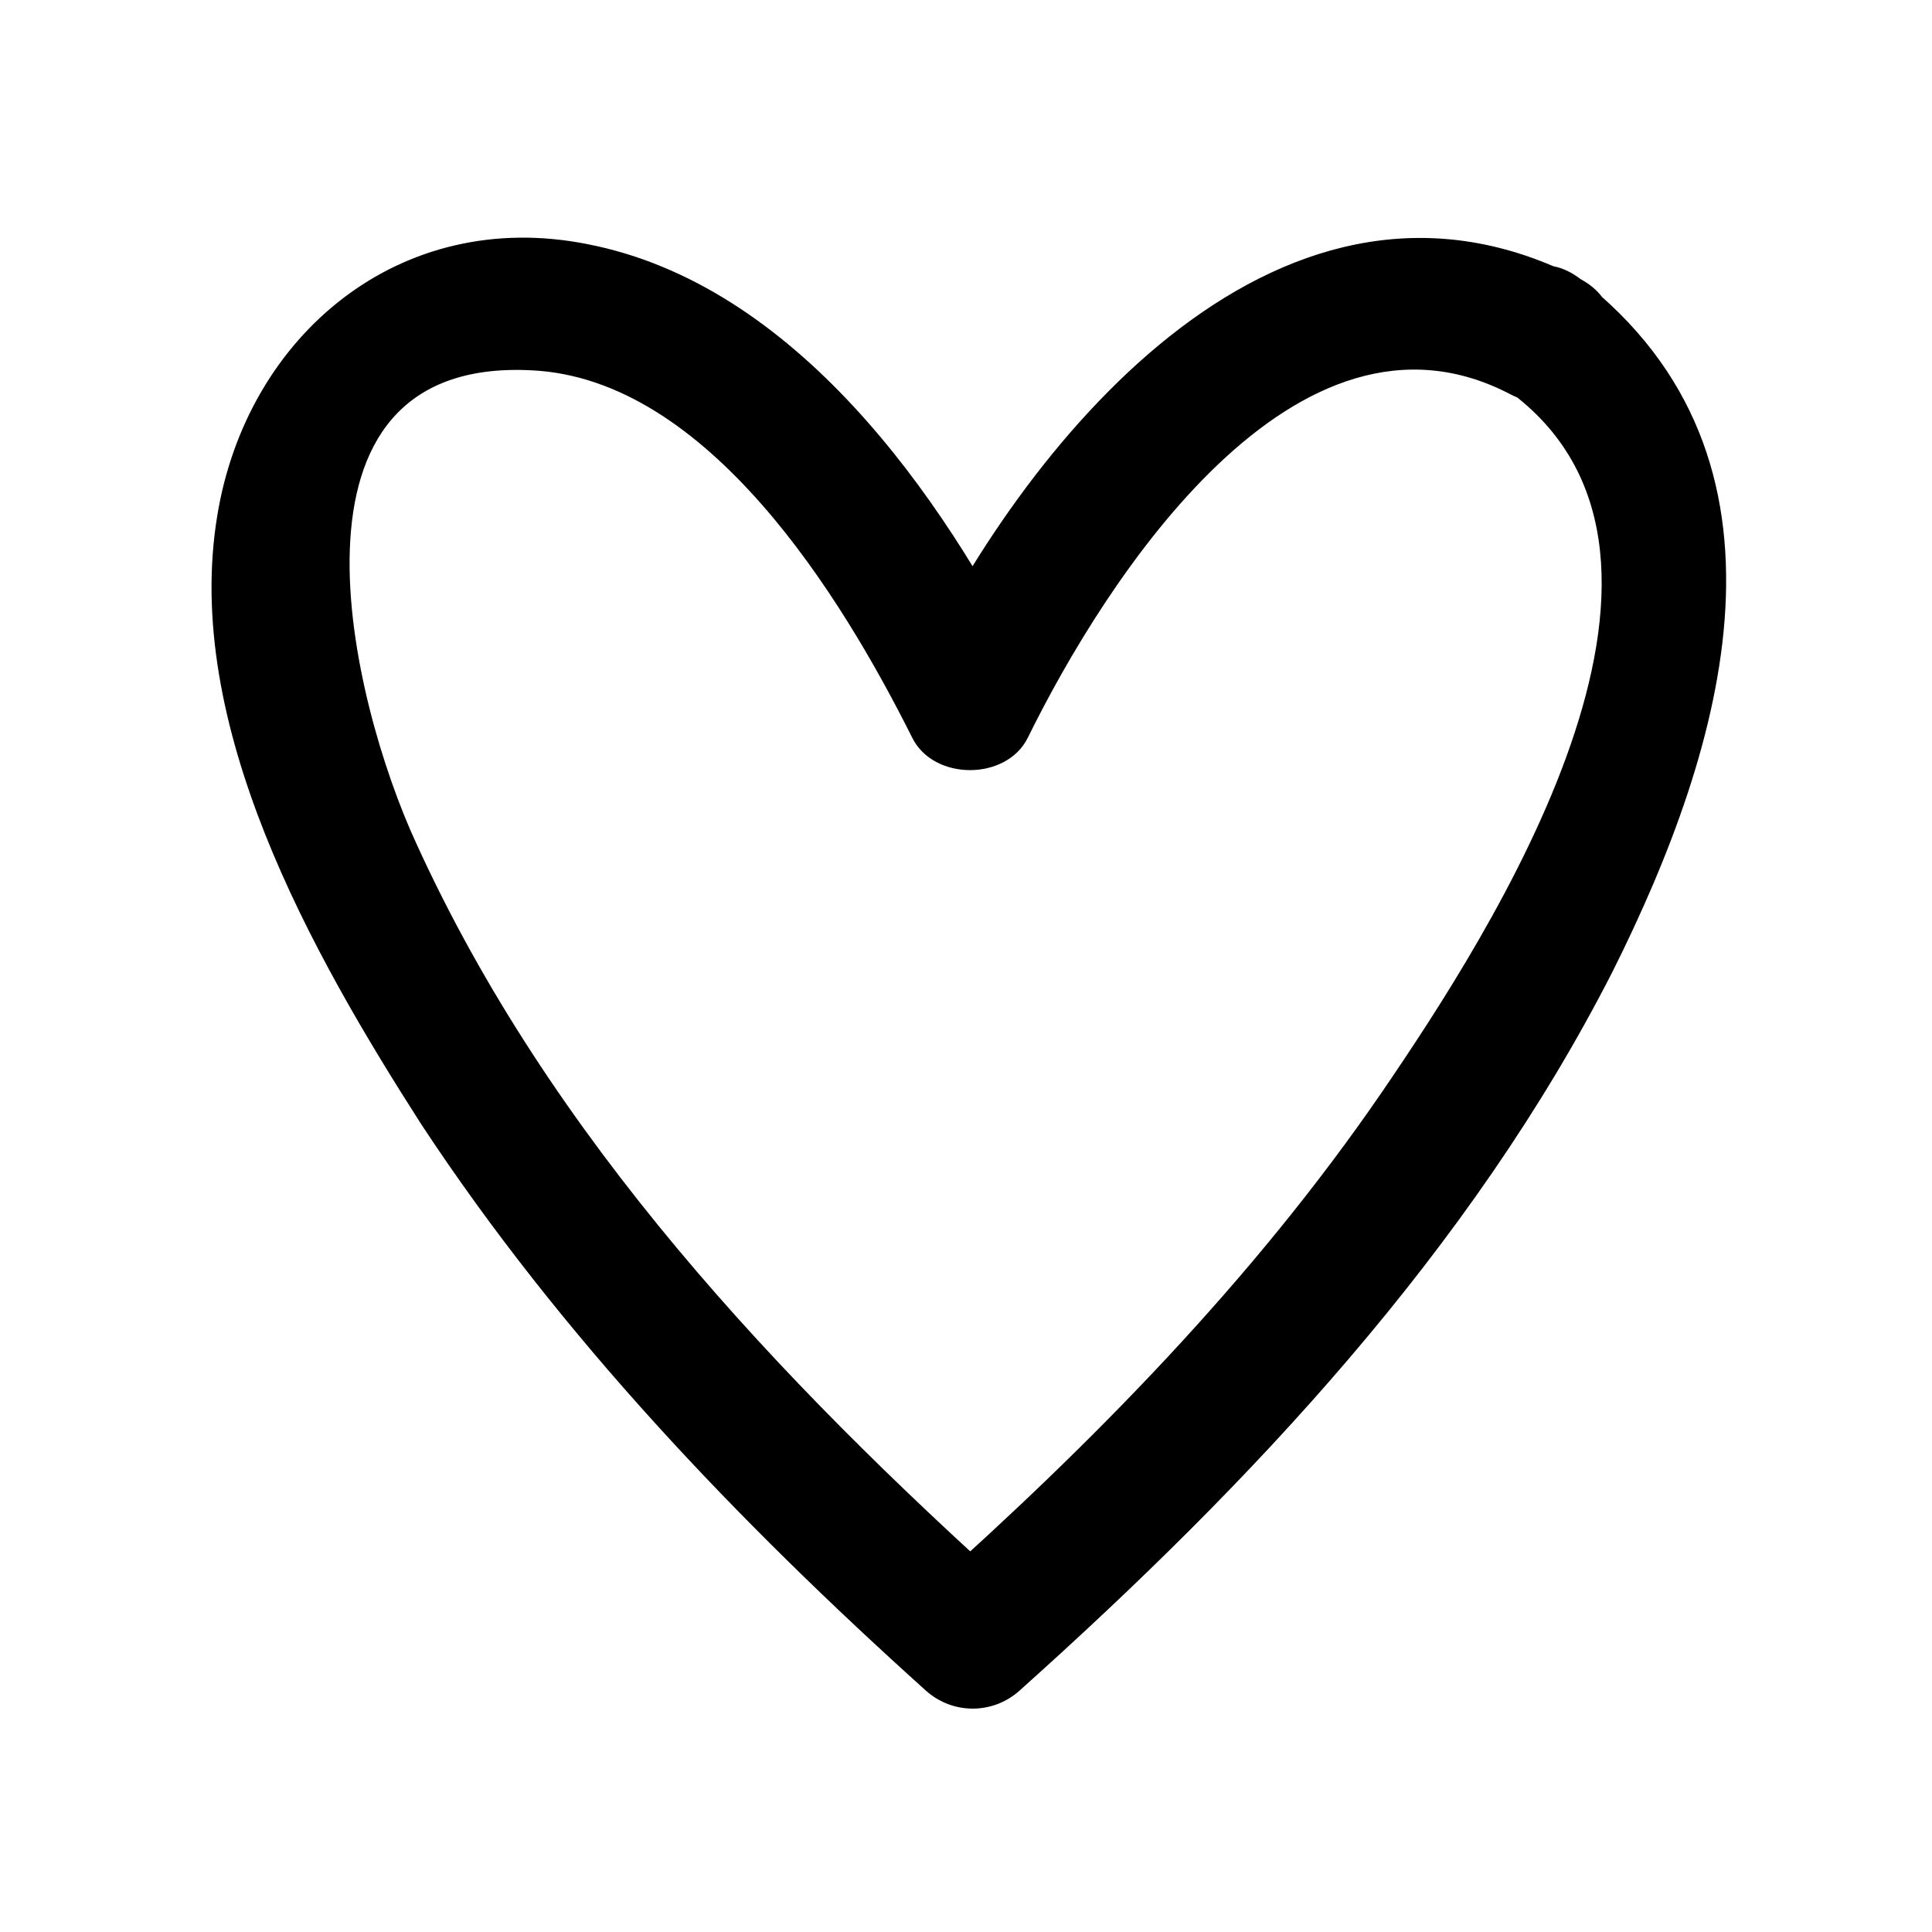 <?xml version="1.0" encoding="UTF-8" standalone="no"?>
<svg xmlns="http://www.w3.org/2000/svg" aria-hidden="true" focusable="false" role="presentation" class="icon icon-heart" viewBox="0 0 72 72"><path fill="#000000" d="M58.9 10.4c-11-5.7-20.5 5.7-24.8 14.6h4.3c-3.3-6.6-8.8-14.4-16.5-15.9-7-1.4-12.7 3.4-13.8 10.1-1.3 7.8 3.5 16.3 7.6 22.7 5.2 7.9 11.8 14.8 18.8 21.1 1 .9 2.5.9 3.5 0 8.6-7.7 16.8-16.4 22.1-26.8 4.2-8.4 7.4-19.1-1.2-25.8-2.6-2-5 2.4-2.5 4.3 8.1 6.2-.8 20-4.9 26-4.8 7-10.8 13.1-17.1 18.7h3.5c-8.9-8-17.4-17-22.4-28-2.4-5.2-5.6-18.1 4.3-17.6 6.6.3 11.6 8.5 14.2 13.7.8 1.6 3.5 1.6 4.3 0 2.9-5.9 10-17 18-12.8 2.9 1.5 5.4-2.8 2.6-4.3z"/></svg>